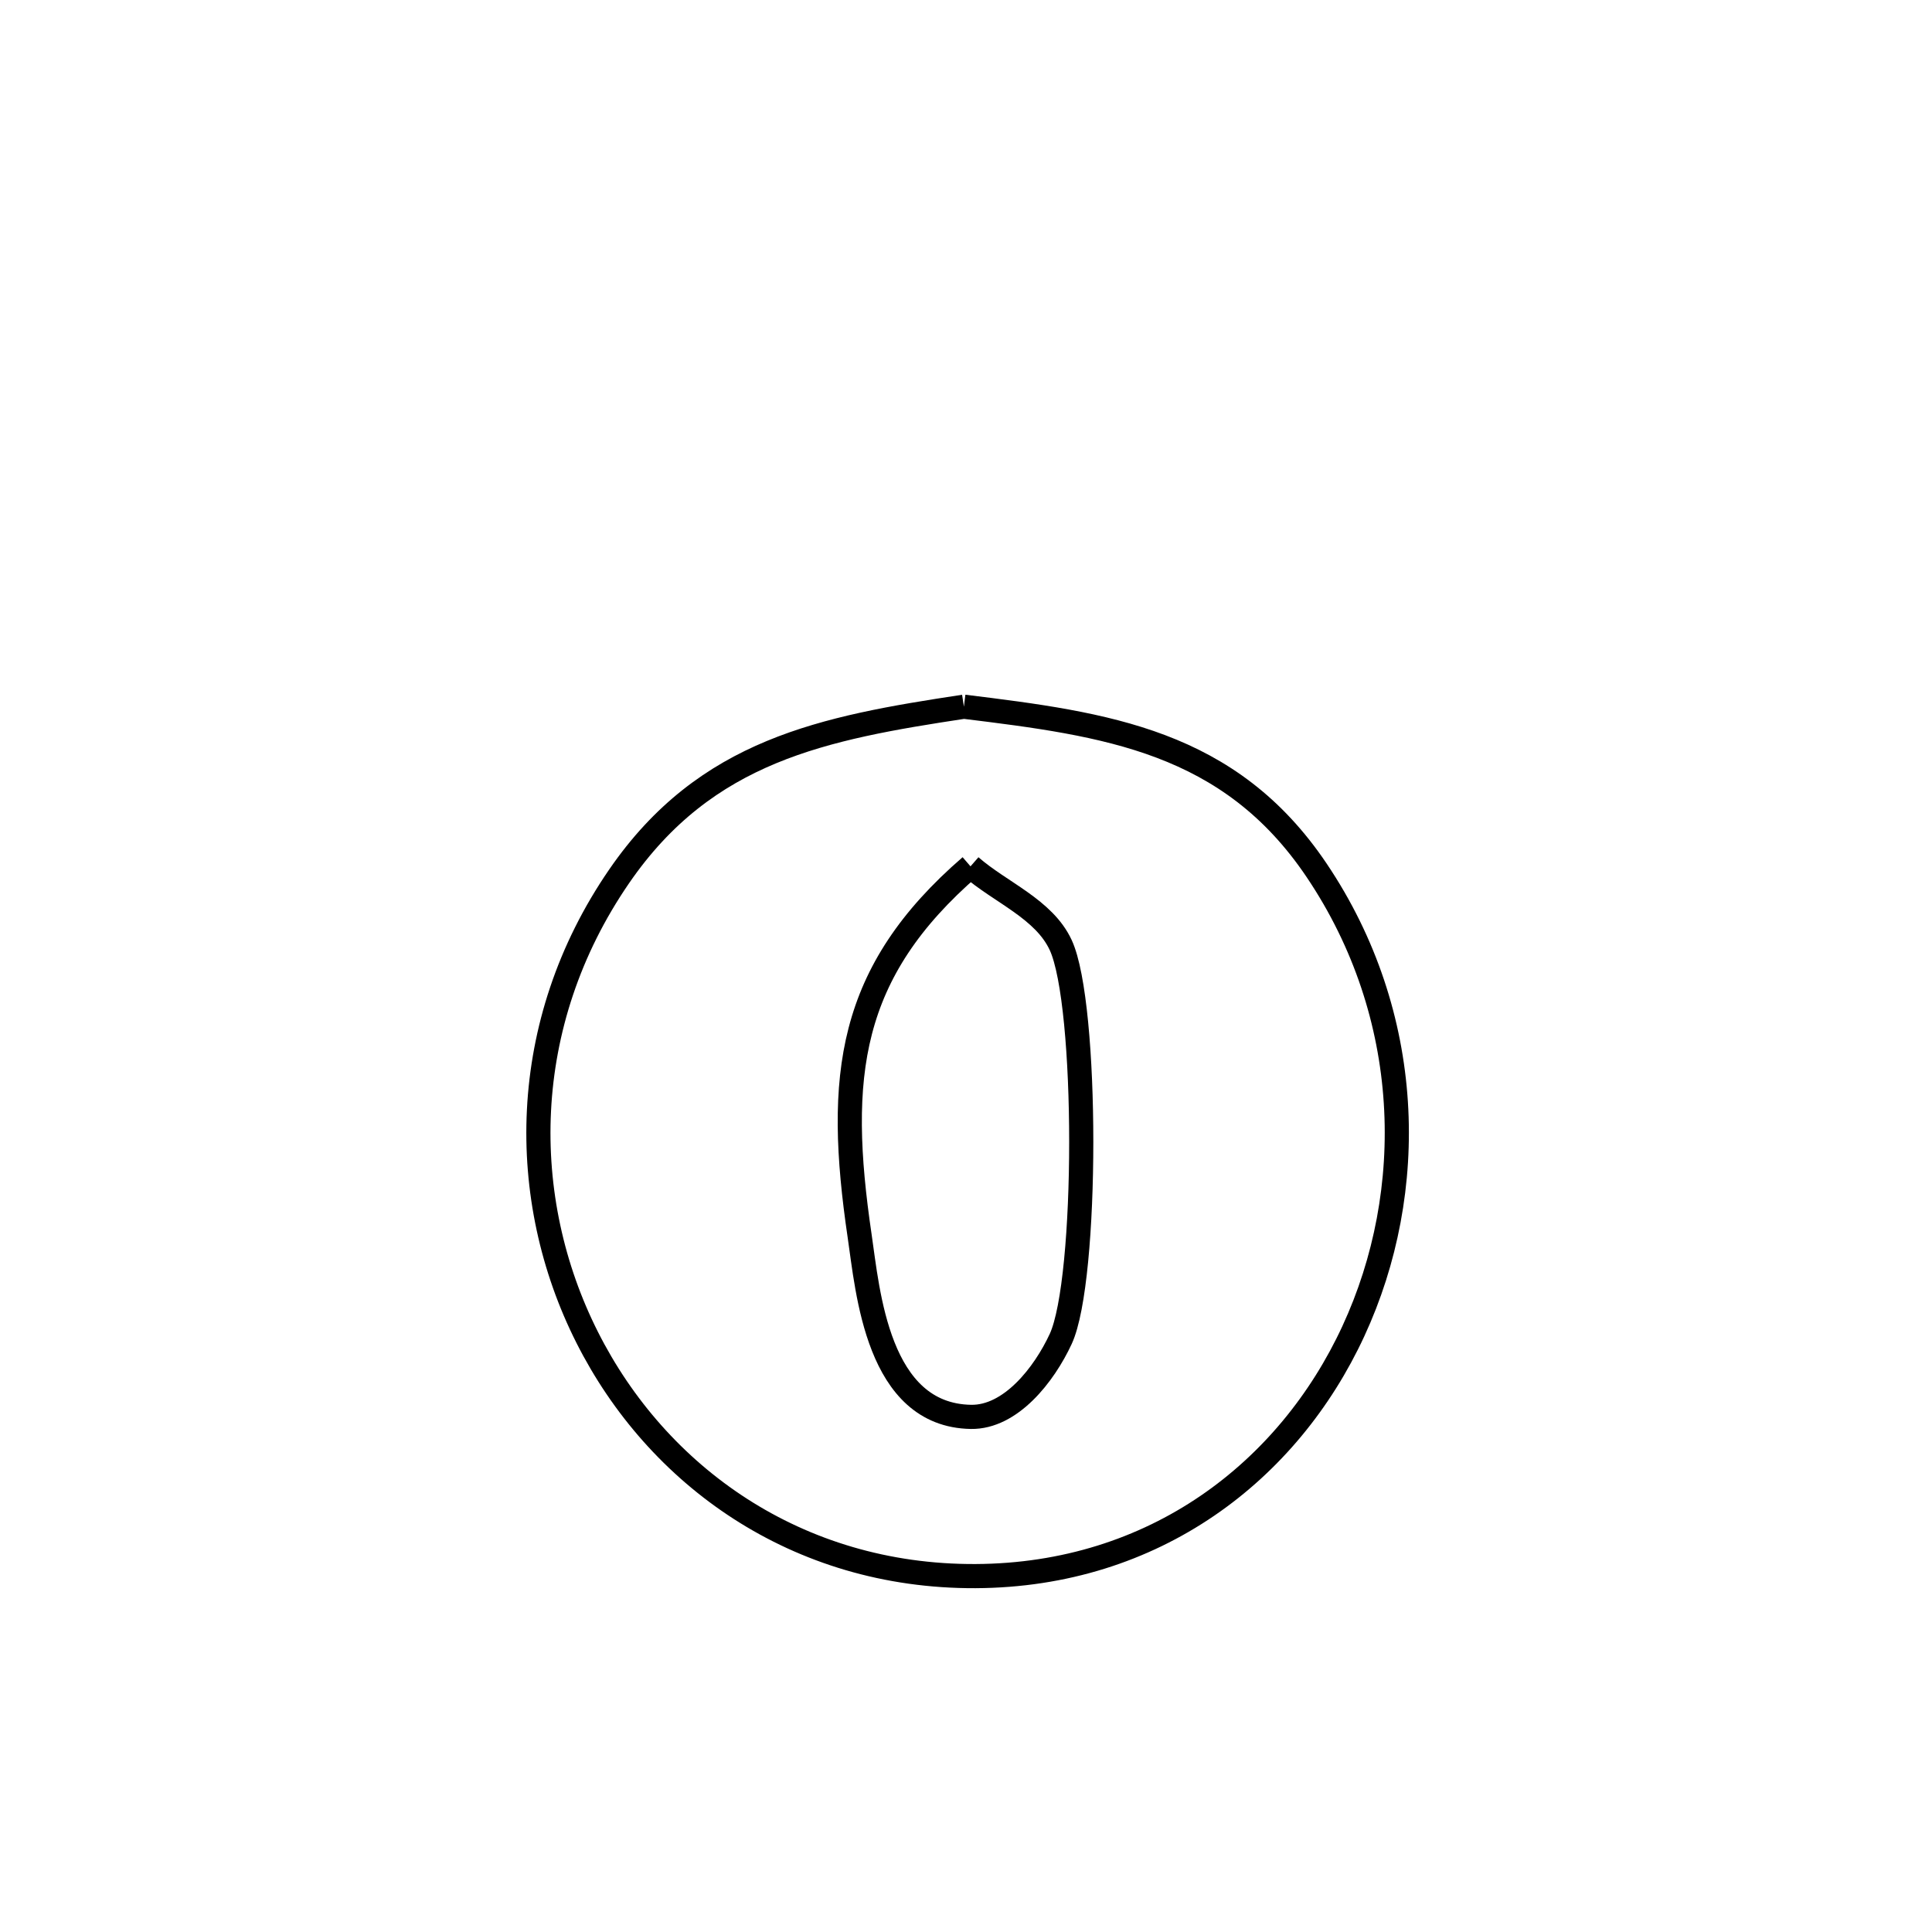 <svg xmlns="http://www.w3.org/2000/svg" viewBox="0.0 0.0 24.0 24.0" height="200px" width="200px"><path fill="none" stroke="black" stroke-width=".3" stroke-opacity="1.0"  filling="0" d="M11.974 8.779 L11.974 8.779 C13.742 8.996 15.272 9.201 16.356 10.812 C17.565 12.608 17.618 14.795 16.812 16.536 C16.007 18.276 14.342 19.569 12.117 19.579 C9.896 19.588 8.16 18.331 7.294 16.613 C6.427 14.895 6.432 12.717 7.692 10.885 C8.77 9.318 10.23 9.043 11.974 8.779 L11.974 8.779"></path>
<path fill="none" stroke="black" stroke-width=".3" stroke-opacity="1.0"  filling="0" d="M12.056 10.762 L12.056 10.762 C12.429 11.088 12.969 11.291 13.177 11.741 C13.517 12.478 13.516 15.895 13.177 16.632 C12.97 17.079 12.554 17.609 12.062 17.601 C10.898 17.582 10.78 16.039 10.679 15.355 C10.386 13.366 10.534 12.079 12.056 10.762 L12.056 10.762"></path></svg>